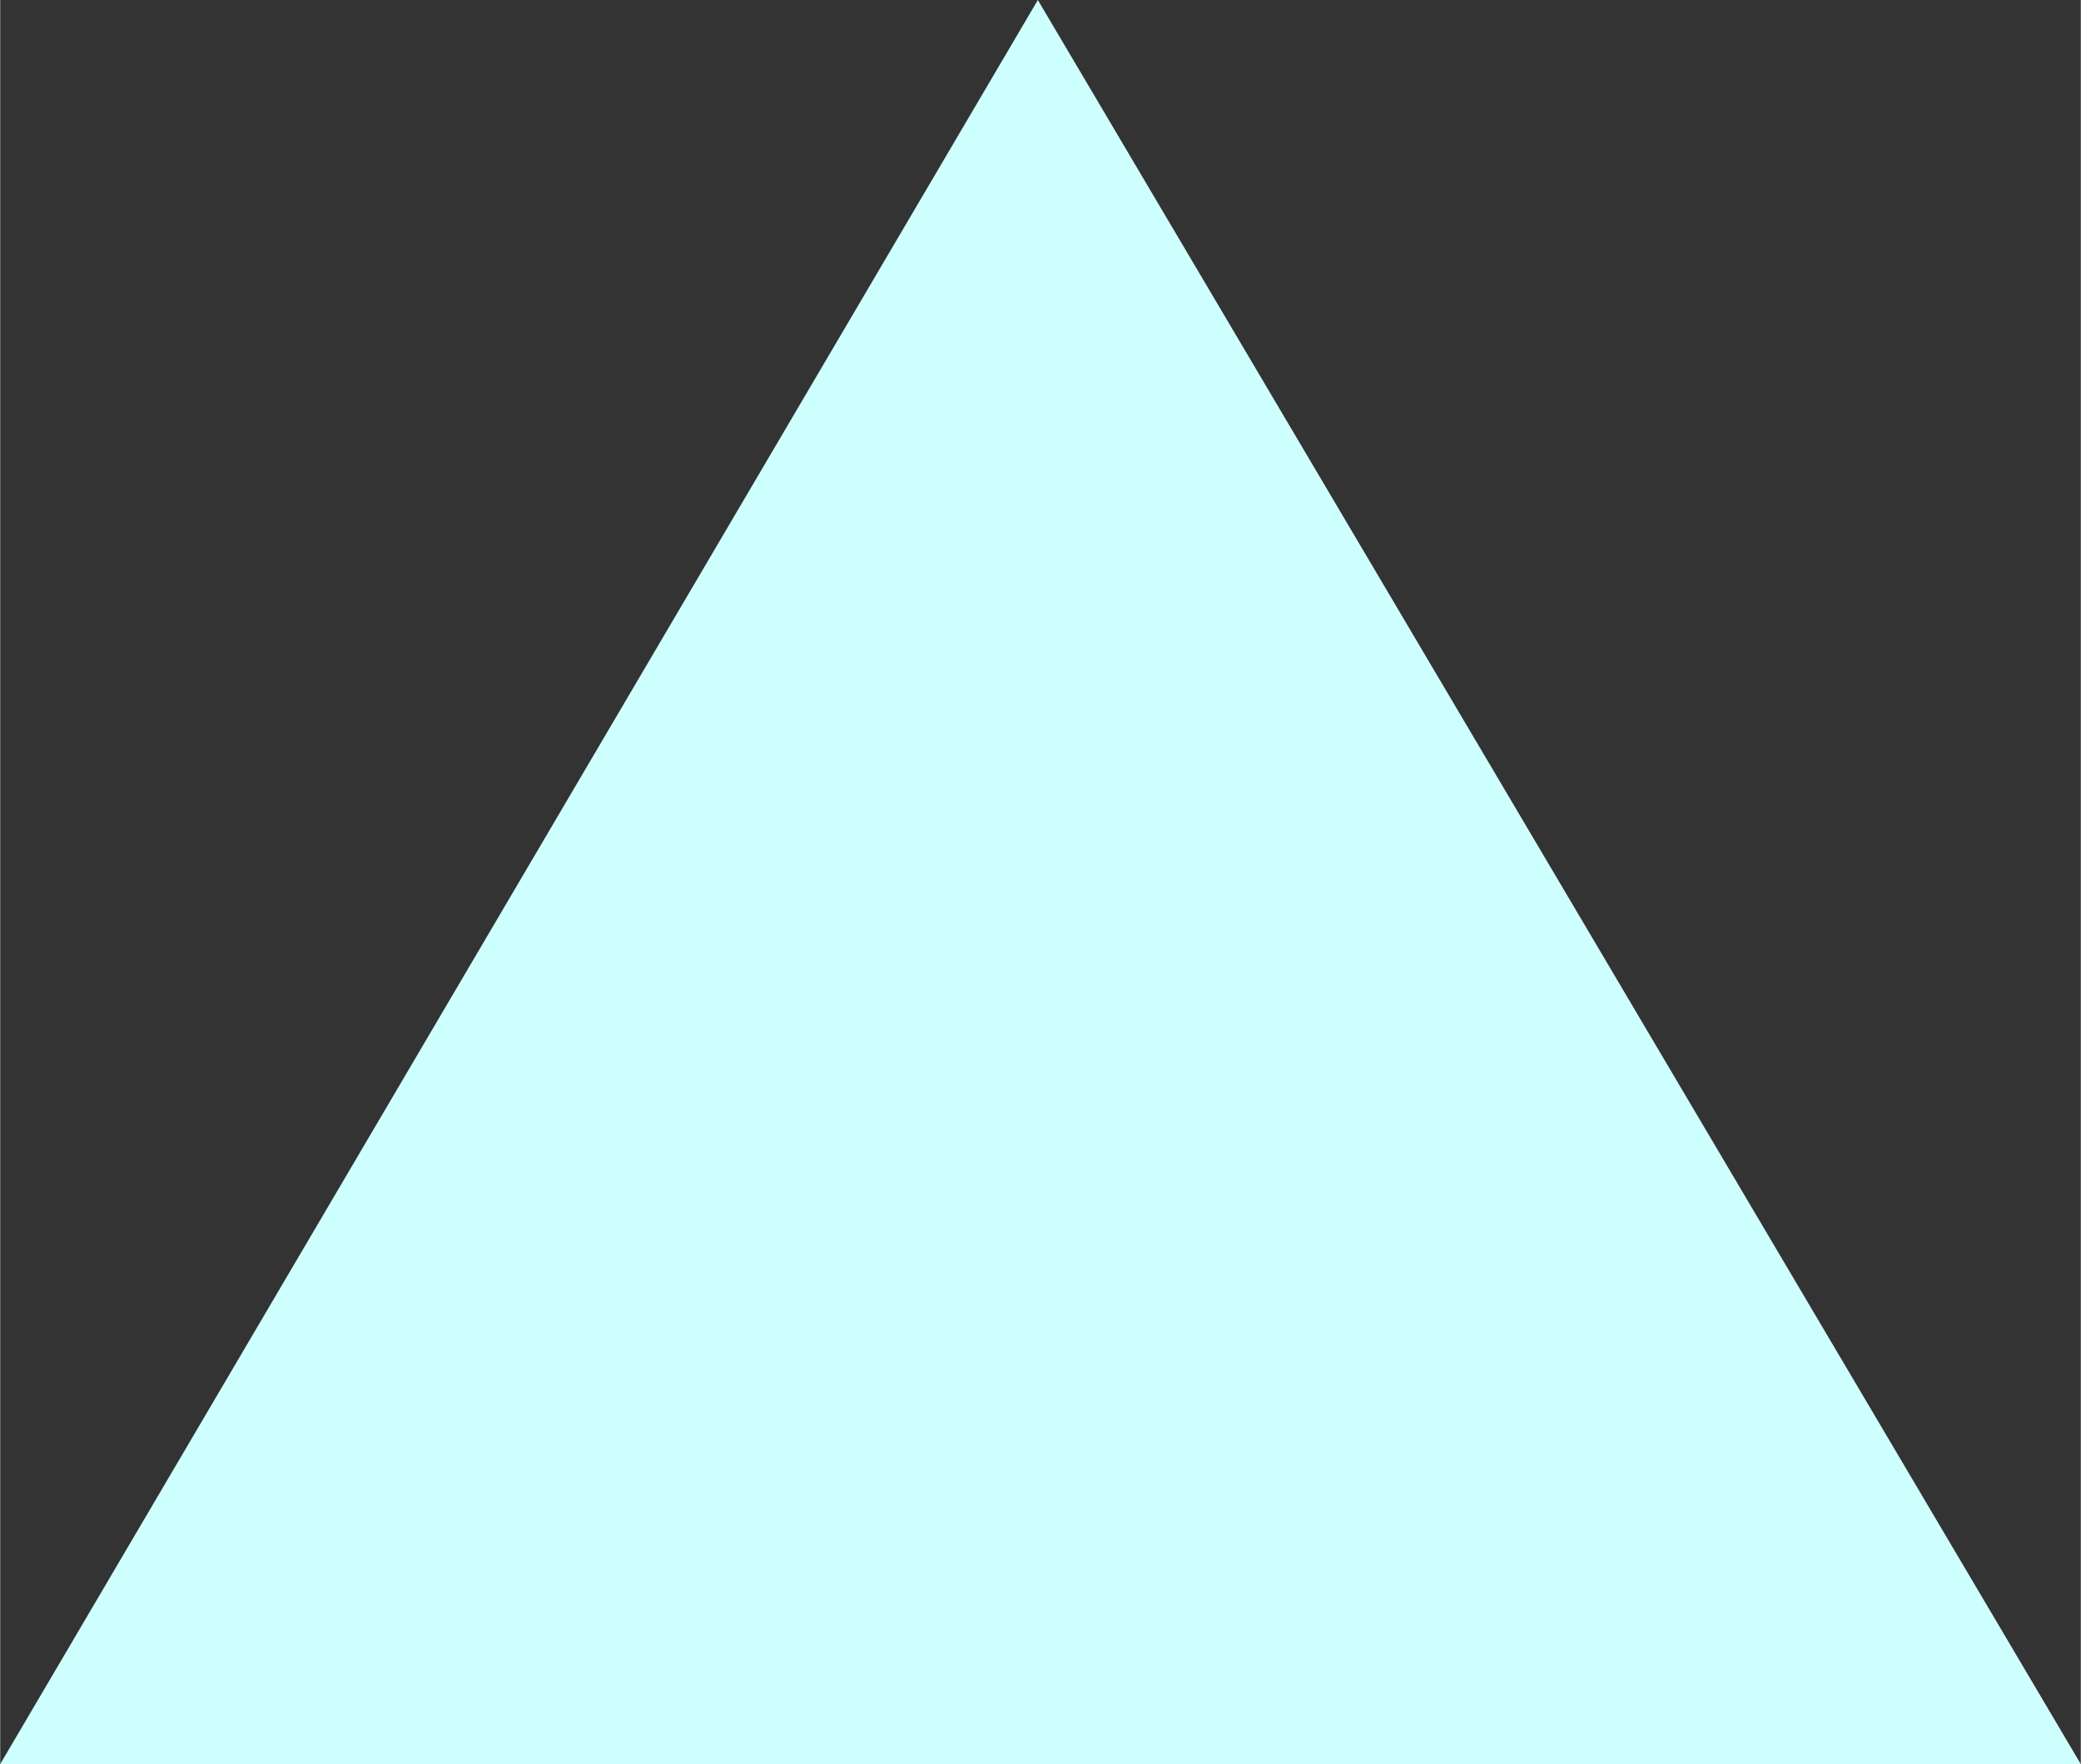 <svg xmlns="http://www.w3.org/2000/svg" width="295.4" height="250.4" viewBox="0 0 78.2 66.3"><rect x="0" y="0" width="78.2" height="66.3" fill="#333333" stroke="none"/><path d="m39 0 39.2 66.3H0z" fill="#ceffff"/></svg>